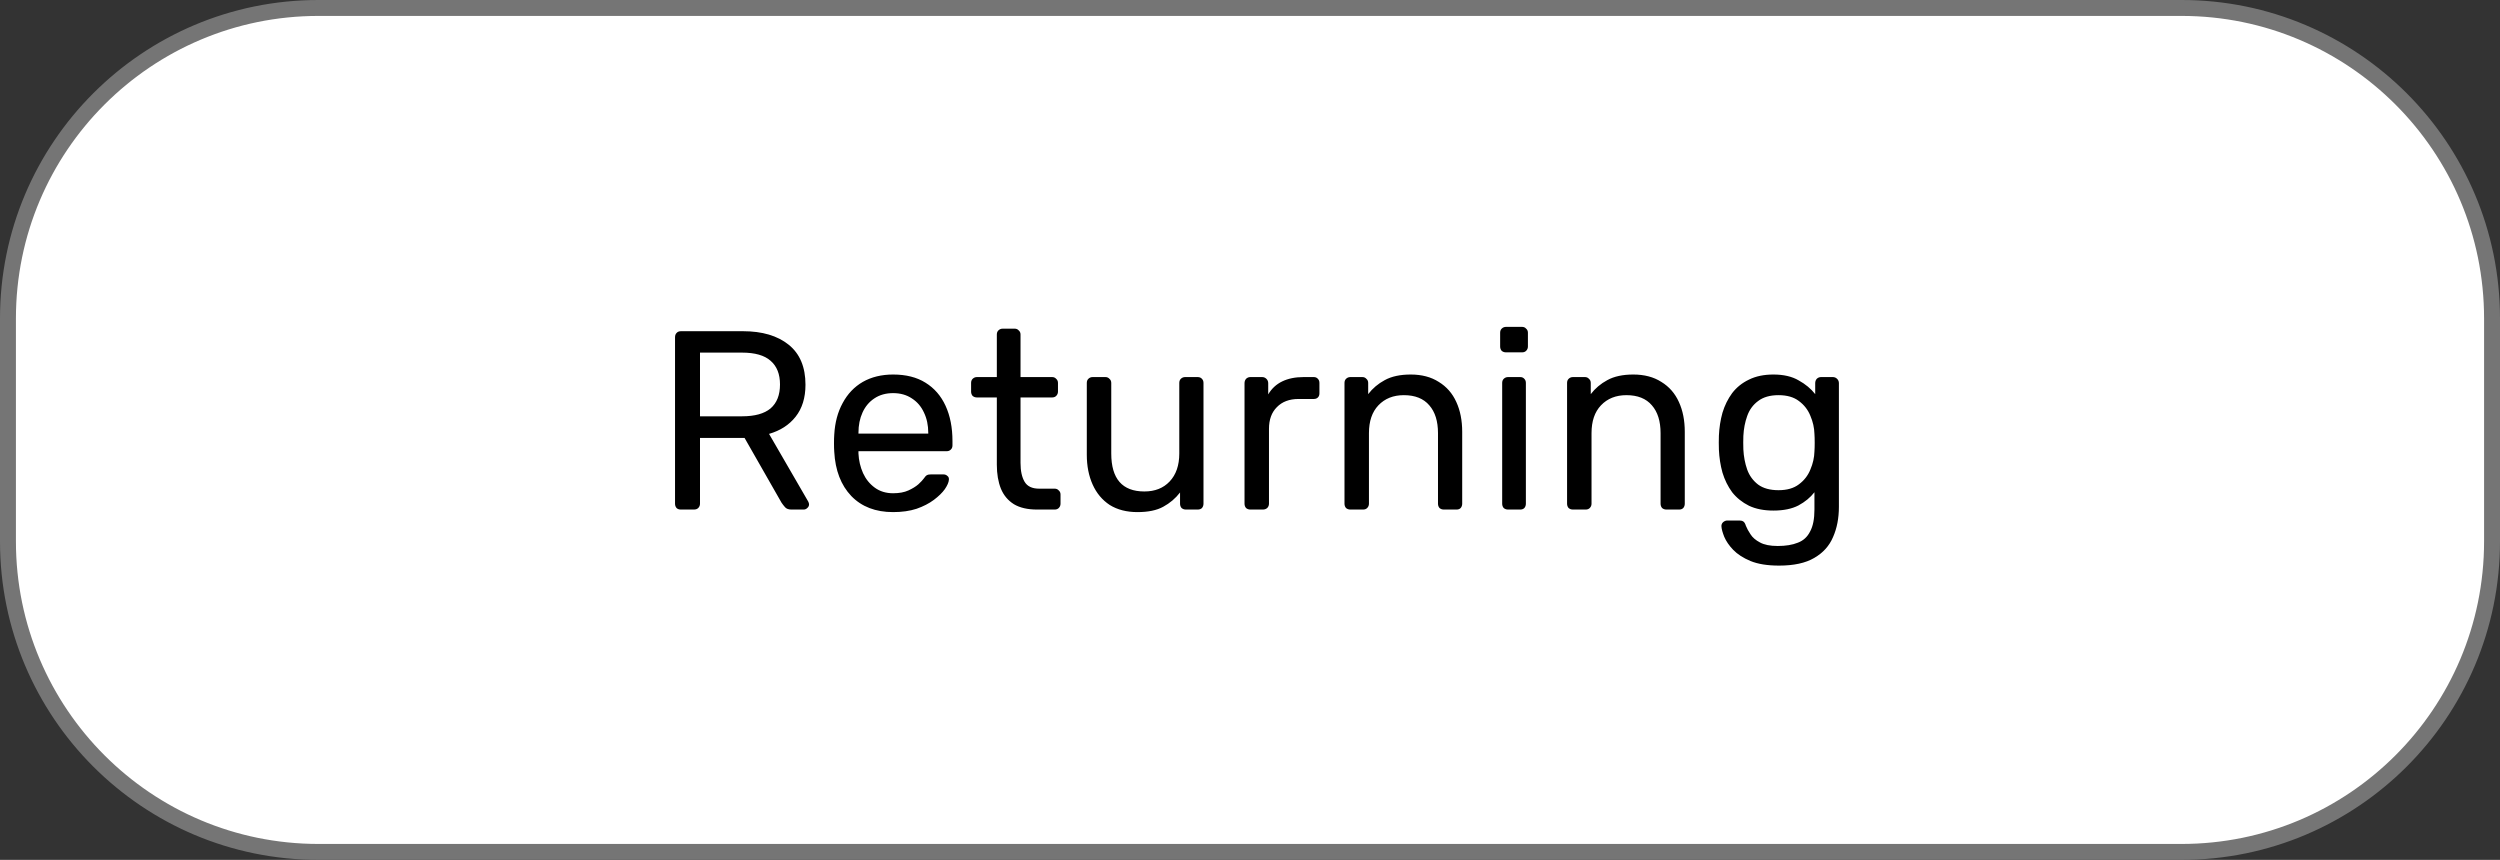 <svg width="157" height="54" viewBox="0 0 157 54" fill="none" xmlns="http://www.w3.org/2000/svg">
<rect x="0" y="0" width="157" height="54" fill="#333333" stroke="none"/>
<path d="M0.5 20C0.5 9.23 9.23 0.5 20 0.5H137C147.77 0.5 156.5 9.23 156.5 20V34C156.5 44.77 147.77 53.5 137 53.5H20C9.23 53.5 0.5 44.77 0.5 34V20Z" fill="white" stroke="#757575"/>
<path d="M42.76 32C42.643 32 42.552 31.968 42.488 31.904C42.424 31.829 42.392 31.739 42.392 31.632V21.184C42.392 21.067 42.424 20.976 42.488 20.912C42.552 20.837 42.643 20.8 42.76 20.8H46.664C47.869 20.8 48.824 21.083 49.528 21.648C50.232 22.213 50.584 23.051 50.584 24.16C50.584 24.981 50.376 25.653 49.96 26.176C49.555 26.688 49 27.045 48.296 27.248L50.76 31.504C50.792 31.568 50.808 31.627 50.808 31.68C50.808 31.765 50.771 31.84 50.696 31.904C50.632 31.968 50.557 32 50.472 32H49.704C49.523 32 49.389 31.952 49.304 31.856C49.219 31.76 49.144 31.664 49.08 31.568L46.76 27.504H43.96V31.632C43.96 31.739 43.923 31.829 43.848 31.904C43.784 31.968 43.693 32 43.576 32H42.76ZM43.96 26.144H46.6C47.4 26.144 47.997 25.979 48.392 25.648C48.787 25.307 48.984 24.805 48.984 24.144C48.984 23.493 48.787 22.997 48.392 22.656C48.008 22.315 47.411 22.144 46.6 22.144H43.96V26.144ZM56.087 32.16C54.988 32.16 54.113 31.824 53.463 31.152C52.812 30.469 52.455 29.541 52.391 28.368C52.38 28.229 52.375 28.053 52.375 27.84C52.375 27.616 52.38 27.435 52.391 27.296C52.433 26.539 52.609 25.877 52.919 25.312C53.228 24.736 53.649 24.293 54.183 23.984C54.727 23.675 55.361 23.52 56.087 23.52C56.897 23.52 57.575 23.691 58.119 24.032C58.673 24.373 59.095 24.859 59.383 25.488C59.671 26.117 59.815 26.853 59.815 27.696V27.968C59.815 28.085 59.777 28.176 59.703 28.24C59.639 28.304 59.553 28.336 59.447 28.336H53.911C53.911 28.347 53.911 28.368 53.911 28.4C53.911 28.432 53.911 28.459 53.911 28.48C53.932 28.917 54.028 29.328 54.199 29.712C54.369 30.085 54.615 30.389 54.935 30.624C55.255 30.859 55.639 30.976 56.087 30.976C56.471 30.976 56.791 30.917 57.047 30.8C57.303 30.683 57.511 30.555 57.671 30.416C57.831 30.267 57.937 30.155 57.991 30.08C58.087 29.941 58.161 29.861 58.215 29.84C58.268 29.808 58.353 29.792 58.471 29.792H59.239C59.345 29.792 59.431 29.824 59.495 29.888C59.569 29.941 59.601 30.021 59.591 30.128C59.58 30.288 59.495 30.485 59.335 30.72C59.175 30.944 58.945 31.168 58.647 31.392C58.348 31.616 57.985 31.803 57.559 31.952C57.132 32.091 56.641 32.16 56.087 32.16ZM53.911 27.232H58.295V27.184C58.295 26.704 58.204 26.277 58.023 25.904C57.852 25.531 57.601 25.237 57.271 25.024C56.94 24.8 56.545 24.688 56.087 24.688C55.628 24.688 55.233 24.8 54.903 25.024C54.583 25.237 54.337 25.531 54.167 25.904C53.996 26.277 53.911 26.704 53.911 27.184V27.232ZM65.129 32C64.531 32 64.046 31.888 63.673 31.664C63.3 31.429 63.028 31.104 62.857 30.688C62.686 30.261 62.601 29.76 62.601 29.184V24.96H61.353C61.246 24.96 61.156 24.928 61.081 24.864C61.017 24.789 60.985 24.699 60.985 24.592V24.048C60.985 23.941 61.017 23.856 61.081 23.792C61.156 23.717 61.246 23.68 61.353 23.68H62.601V21.008C62.601 20.901 62.633 20.816 62.697 20.752C62.772 20.677 62.862 20.64 62.969 20.64H63.721C63.828 20.64 63.913 20.677 63.977 20.752C64.052 20.816 64.089 20.901 64.089 21.008V23.68H66.073C66.18 23.68 66.265 23.717 66.329 23.792C66.403 23.856 66.441 23.941 66.441 24.048V24.592C66.441 24.699 66.403 24.789 66.329 24.864C66.265 24.928 66.18 24.96 66.073 24.96H64.089V29.072C64.089 29.573 64.174 29.968 64.345 30.256C64.516 30.544 64.82 30.688 65.257 30.688H66.233C66.34 30.688 66.425 30.725 66.489 30.8C66.564 30.864 66.601 30.949 66.601 31.056V31.632C66.601 31.739 66.564 31.829 66.489 31.904C66.425 31.968 66.34 32 66.233 32H65.129ZM71.435 32.16C70.752 32.16 70.171 32.011 69.691 31.712C69.222 31.403 68.864 30.976 68.619 30.432C68.374 29.888 68.251 29.264 68.251 28.56V24.048C68.251 23.941 68.283 23.856 68.347 23.792C68.421 23.717 68.512 23.68 68.619 23.68H69.419C69.525 23.68 69.611 23.717 69.675 23.792C69.749 23.856 69.787 23.941 69.787 24.048V28.48C69.787 30.069 70.48 30.864 71.867 30.864C72.528 30.864 73.056 30.656 73.451 30.24C73.856 29.813 74.059 29.227 74.059 28.48V24.048C74.059 23.941 74.091 23.856 74.155 23.792C74.23 23.717 74.32 23.68 74.427 23.68H75.211C75.328 23.68 75.419 23.717 75.483 23.792C75.547 23.856 75.579 23.941 75.579 24.048V31.632C75.579 31.739 75.547 31.829 75.483 31.904C75.419 31.968 75.328 32 75.211 32H74.475C74.368 32 74.278 31.968 74.203 31.904C74.139 31.829 74.107 31.739 74.107 31.632V30.928C73.819 31.301 73.467 31.6 73.051 31.824C72.645 32.048 72.107 32.16 71.435 32.16ZM78.524 32C78.417 32 78.326 31.968 78.252 31.904C78.188 31.829 78.156 31.739 78.156 31.632V24.064C78.156 23.957 78.188 23.867 78.252 23.792C78.326 23.717 78.417 23.68 78.524 23.68H79.26C79.367 23.68 79.457 23.717 79.532 23.792C79.606 23.867 79.644 23.957 79.644 24.064V24.768C79.857 24.405 80.15 24.133 80.524 23.952C80.897 23.771 81.345 23.68 81.868 23.68H82.508C82.615 23.68 82.7 23.717 82.764 23.792C82.828 23.856 82.86 23.941 82.86 24.048V24.704C82.86 24.811 82.828 24.896 82.764 24.96C82.7 25.024 82.615 25.056 82.508 25.056H81.548C80.972 25.056 80.519 25.227 80.188 25.568C79.857 25.899 79.692 26.352 79.692 26.928V31.632C79.692 31.739 79.654 31.829 79.58 31.904C79.505 31.968 79.415 32 79.308 32H78.524ZM84.802 32C84.695 32 84.605 31.968 84.53 31.904C84.466 31.829 84.434 31.739 84.434 31.632V24.048C84.434 23.941 84.466 23.856 84.53 23.792C84.605 23.717 84.695 23.68 84.802 23.68H85.554C85.661 23.68 85.746 23.717 85.81 23.792C85.885 23.856 85.922 23.941 85.922 24.048V24.752C86.199 24.389 86.546 24.096 86.962 23.872C87.389 23.637 87.933 23.52 88.594 23.52C89.287 23.52 89.874 23.675 90.354 23.984C90.845 24.283 91.213 24.704 91.458 25.248C91.703 25.781 91.826 26.405 91.826 27.12V31.632C91.826 31.739 91.794 31.829 91.73 31.904C91.666 31.968 91.581 32 91.474 32H90.674C90.567 32 90.477 31.968 90.402 31.904C90.338 31.829 90.306 31.739 90.306 31.632V27.2C90.306 26.453 90.125 25.872 89.762 25.456C89.399 25.029 88.866 24.816 88.162 24.816C87.501 24.816 86.967 25.029 86.562 25.456C86.167 25.872 85.97 26.453 85.97 27.2V31.632C85.97 31.739 85.933 31.829 85.858 31.904C85.794 31.968 85.709 32 85.602 32H84.802ZM94.705 32C94.599 32 94.508 31.968 94.433 31.904C94.369 31.829 94.337 31.739 94.337 31.632V24.048C94.337 23.941 94.369 23.856 94.433 23.792C94.508 23.717 94.599 23.68 94.705 23.68H95.473C95.58 23.68 95.665 23.717 95.729 23.792C95.793 23.856 95.825 23.941 95.825 24.048V31.632C95.825 31.739 95.793 31.829 95.729 31.904C95.665 31.968 95.58 32 95.473 32H94.705ZM94.577 22.128C94.471 22.128 94.38 22.096 94.305 22.032C94.241 21.957 94.209 21.867 94.209 21.76V20.896C94.209 20.789 94.241 20.704 94.305 20.64C94.38 20.565 94.471 20.528 94.577 20.528H95.585C95.692 20.528 95.777 20.565 95.841 20.64C95.916 20.704 95.953 20.789 95.953 20.896V21.76C95.953 21.867 95.916 21.957 95.841 22.032C95.777 22.096 95.692 22.128 95.585 22.128H94.577ZM98.78 32C98.674 32 98.583 31.968 98.508 31.904C98.444 31.829 98.412 31.739 98.412 31.632V24.048C98.412 23.941 98.444 23.856 98.508 23.792C98.583 23.717 98.674 23.68 98.78 23.68H99.532C99.639 23.68 99.724 23.717 99.788 23.792C99.863 23.856 99.9 23.941 99.9 24.048V24.752C100.177 24.389 100.524 24.096 100.94 23.872C101.367 23.637 101.911 23.52 102.572 23.52C103.265 23.52 103.852 23.675 104.332 23.984C104.823 24.283 105.191 24.704 105.436 25.248C105.681 25.781 105.804 26.405 105.804 27.12V31.632C105.804 31.739 105.772 31.829 105.708 31.904C105.644 31.968 105.559 32 105.452 32H104.652C104.545 32 104.455 31.968 104.38 31.904C104.316 31.829 104.284 31.739 104.284 31.632V27.2C104.284 26.453 104.103 25.872 103.74 25.456C103.377 25.029 102.844 24.816 102.14 24.816C101.479 24.816 100.945 25.029 100.54 25.456C100.145 25.872 99.948 26.453 99.948 27.2V31.632C99.948 31.739 99.911 31.829 99.836 31.904C99.772 31.968 99.687 32 99.58 32H98.78ZM111.723 35.52C110.998 35.52 110.401 35.424 109.931 35.232C109.473 35.04 109.11 34.805 108.843 34.528C108.587 34.261 108.401 33.989 108.283 33.712C108.177 33.445 108.118 33.232 108.107 33.072C108.097 32.965 108.129 32.875 108.203 32.8C108.289 32.725 108.379 32.688 108.475 32.688H109.243C109.339 32.688 109.419 32.709 109.483 32.752C109.547 32.795 109.601 32.885 109.643 33.024C109.707 33.184 109.803 33.36 109.931 33.552C110.059 33.755 110.257 33.925 110.523 34.064C110.79 34.213 111.163 34.288 111.643 34.288C112.145 34.288 112.566 34.219 112.907 34.08C113.249 33.952 113.505 33.717 113.675 33.376C113.857 33.045 113.947 32.587 113.947 32V30.912C113.691 31.243 113.355 31.52 112.939 31.744C112.523 31.957 112.001 32.064 111.371 32.064C110.774 32.064 110.262 31.963 109.835 31.76C109.409 31.547 109.057 31.264 108.779 30.912C108.513 30.549 108.31 30.139 108.171 29.68C108.043 29.221 107.969 28.741 107.947 28.24C107.937 27.941 107.937 27.648 107.947 27.36C107.969 26.859 108.043 26.379 108.171 25.92C108.31 25.461 108.513 25.051 108.779 24.688C109.057 24.325 109.409 24.043 109.835 23.84C110.262 23.627 110.774 23.52 111.371 23.52C112.011 23.52 112.539 23.643 112.955 23.888C113.382 24.123 113.729 24.411 113.995 24.752V24.064C113.995 23.957 114.027 23.867 114.091 23.792C114.166 23.717 114.257 23.68 114.363 23.68H115.099C115.206 23.68 115.297 23.717 115.371 23.792C115.446 23.867 115.483 23.957 115.483 24.064V31.824C115.483 32.539 115.361 33.173 115.115 33.728C114.881 34.283 114.486 34.72 113.931 35.04C113.387 35.36 112.651 35.52 111.723 35.52ZM111.691 30.784C112.225 30.784 112.651 30.661 112.971 30.416C113.302 30.171 113.542 29.861 113.691 29.488C113.851 29.115 113.937 28.736 113.947 28.352C113.958 28.203 113.963 28.021 113.963 27.808C113.963 27.584 113.958 27.397 113.947 27.248C113.937 26.864 113.851 26.485 113.691 26.112C113.542 25.739 113.302 25.429 112.971 25.184C112.651 24.939 112.225 24.816 111.691 24.816C111.158 24.816 110.731 24.939 110.411 25.184C110.091 25.419 109.862 25.733 109.723 26.128C109.585 26.512 109.505 26.928 109.483 27.376C109.473 27.653 109.473 27.936 109.483 28.224C109.505 28.672 109.585 29.093 109.723 29.488C109.862 29.872 110.091 30.187 110.411 30.432C110.731 30.667 111.158 30.784 111.691 30.784Z" fill="black"/>
</svg>
